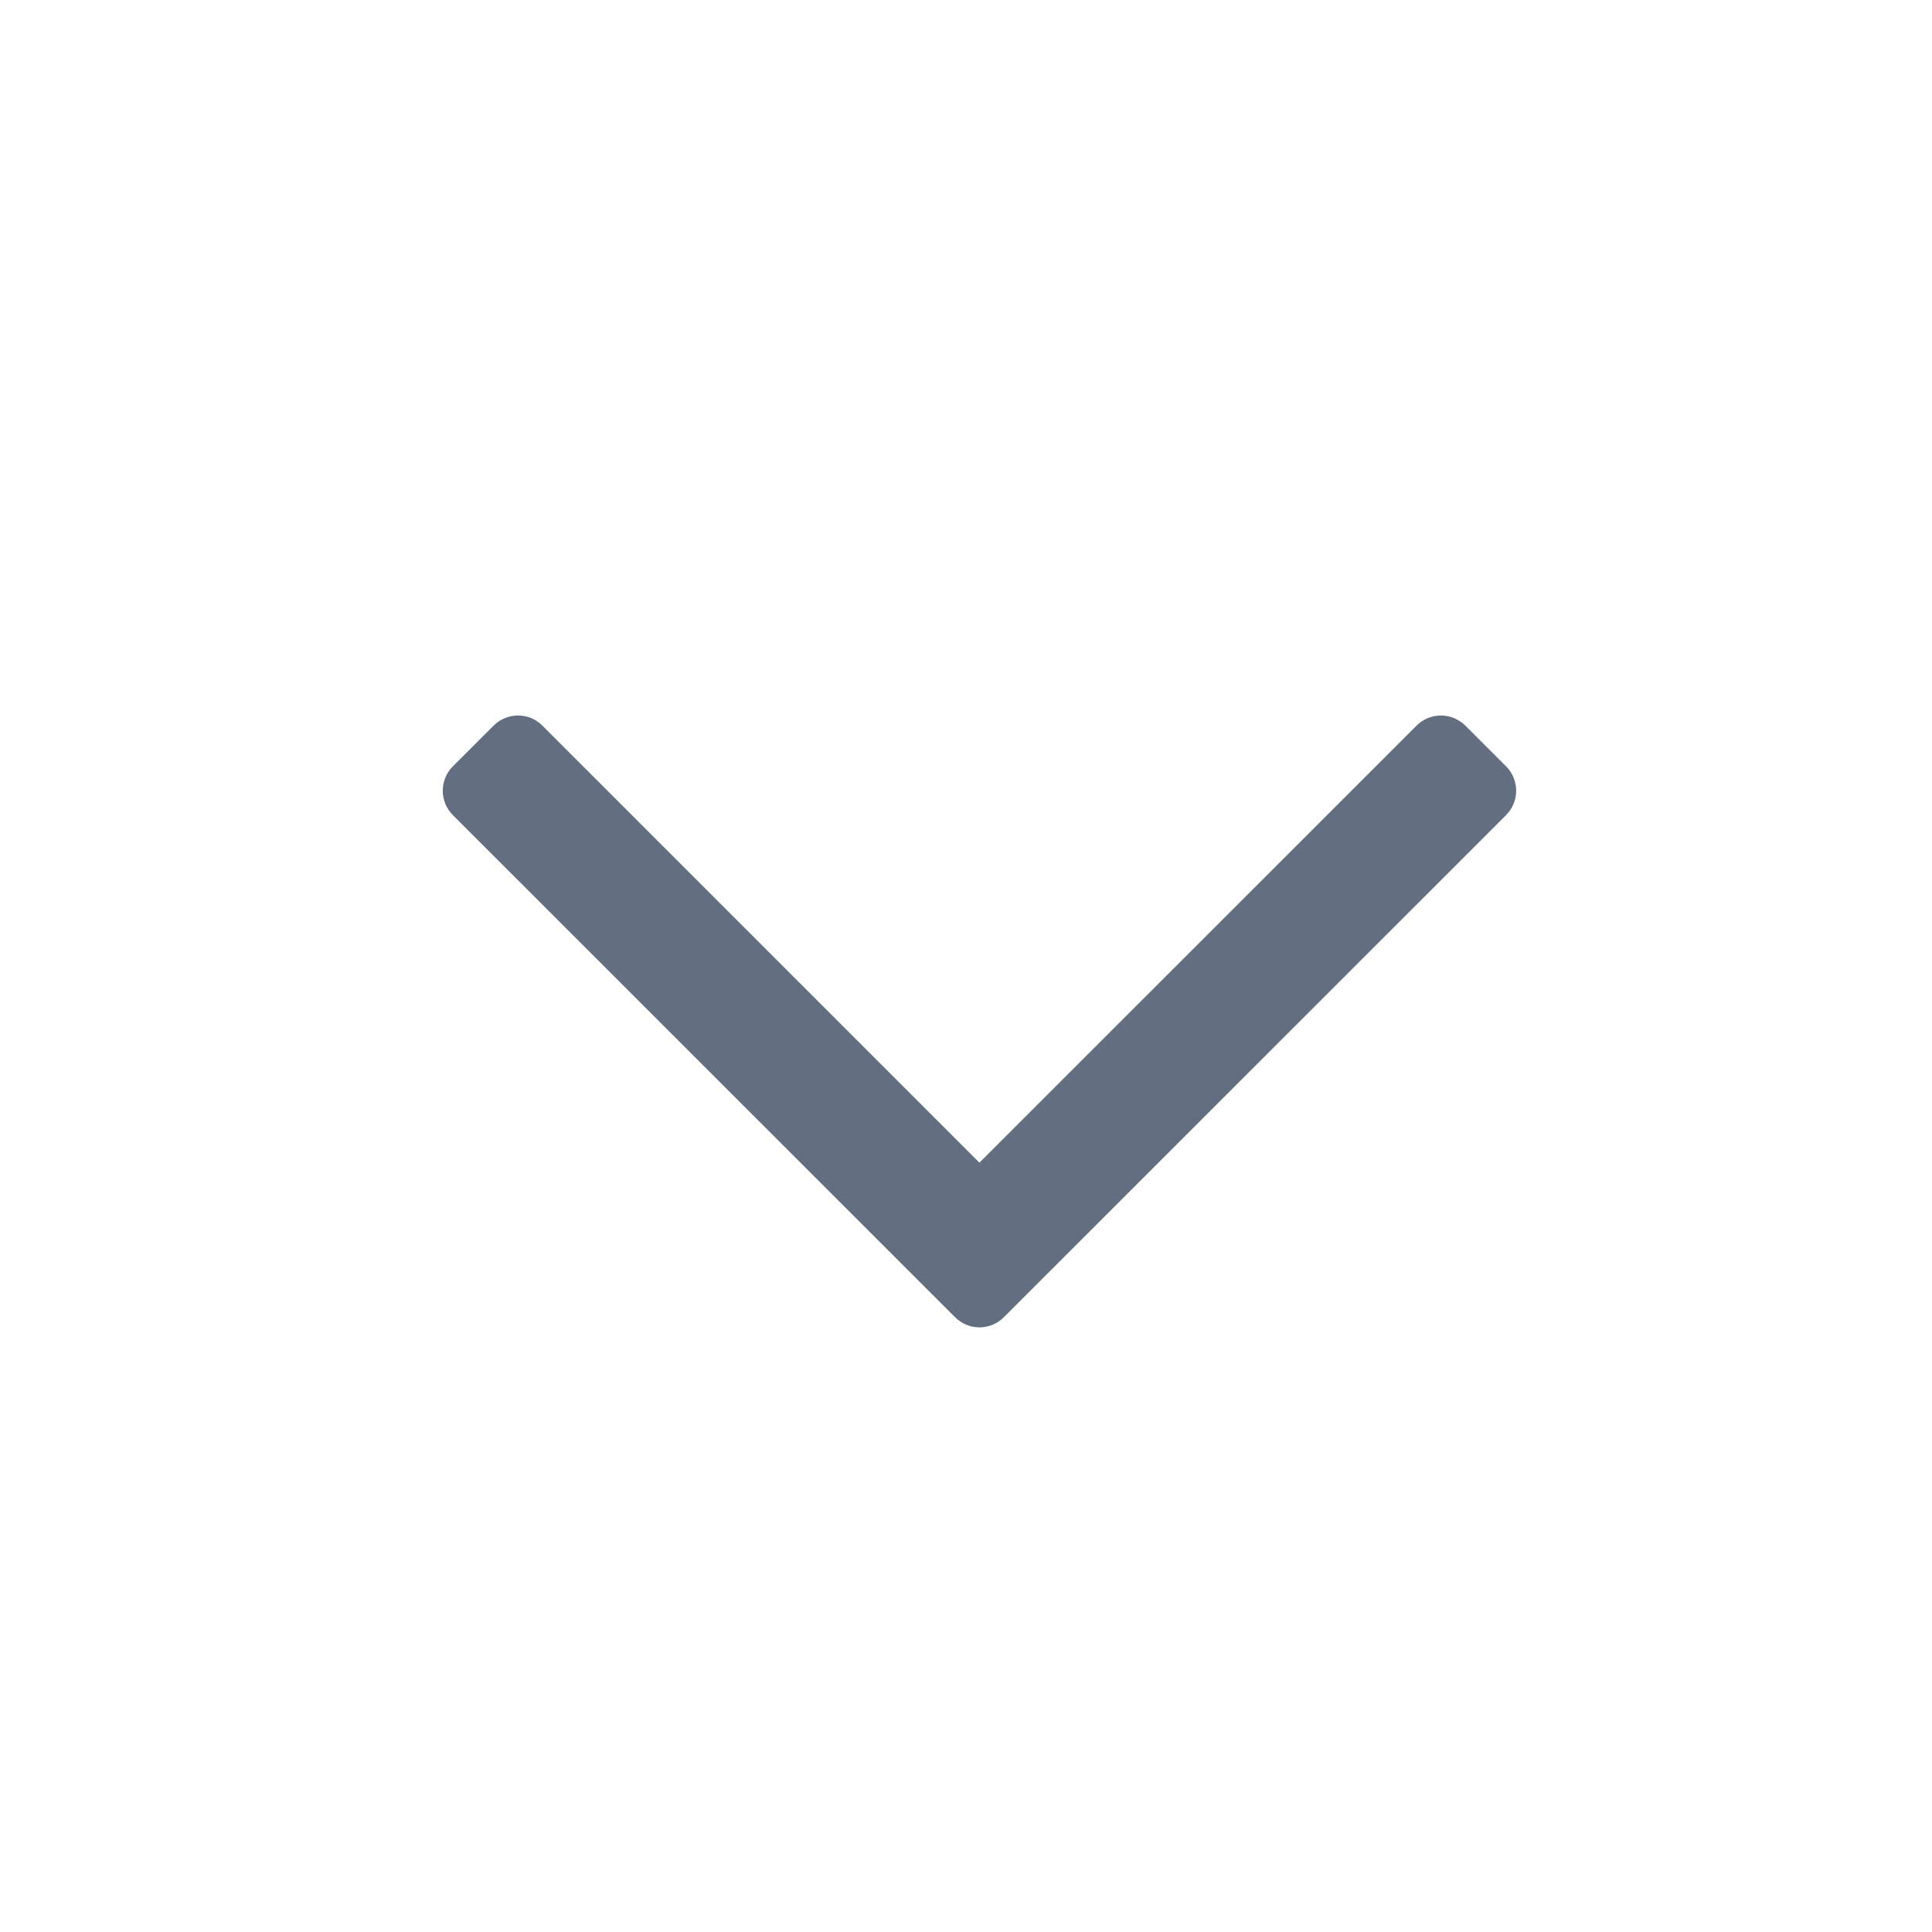 <?xml version="1.0" encoding="utf-8"?>
<!-- Generator: Adobe Illustrator 16.2.0, SVG Export Plug-In . SVG Version: 6.00 Build 0)  -->
<!DOCTYPE svg PUBLIC "-//W3C//DTD SVG 1.1//EN" "http://www.w3.org/Graphics/SVG/1.1/DTD/svg11.dtd">
<svg version="1.1" id="Слой_1" xmlns="http://www.w3.org/2000/svg" xmlns:xlink="http://www.w3.org/1999/xlink" x="0px" y="0px"
	 width="18px" height="18px" viewBox="0 0 18 18" enable-background="new 0 0 18 18" xml:space="preserve">
<path fill="#636F80" d="M4.219,7.14l0.38-0.38c0.126-0.125,0.329-0.125,0.454,0l4.072,4.072l4.073-4.072
	c0.125-0.125,0.328-0.125,0.454,0l0.38,0.38c0.125,0.125,0.125,0.329,0,0.454l-4.68,4.679c-0.125,0.125-0.328,0.125-0.453,0
	l-4.68-4.679C4.094,7.469,4.094,7.265,4.219,7.14"/>
<rect x="0.125" y="-17.634" fill="none" width="54" height="3456"/>
</svg>
